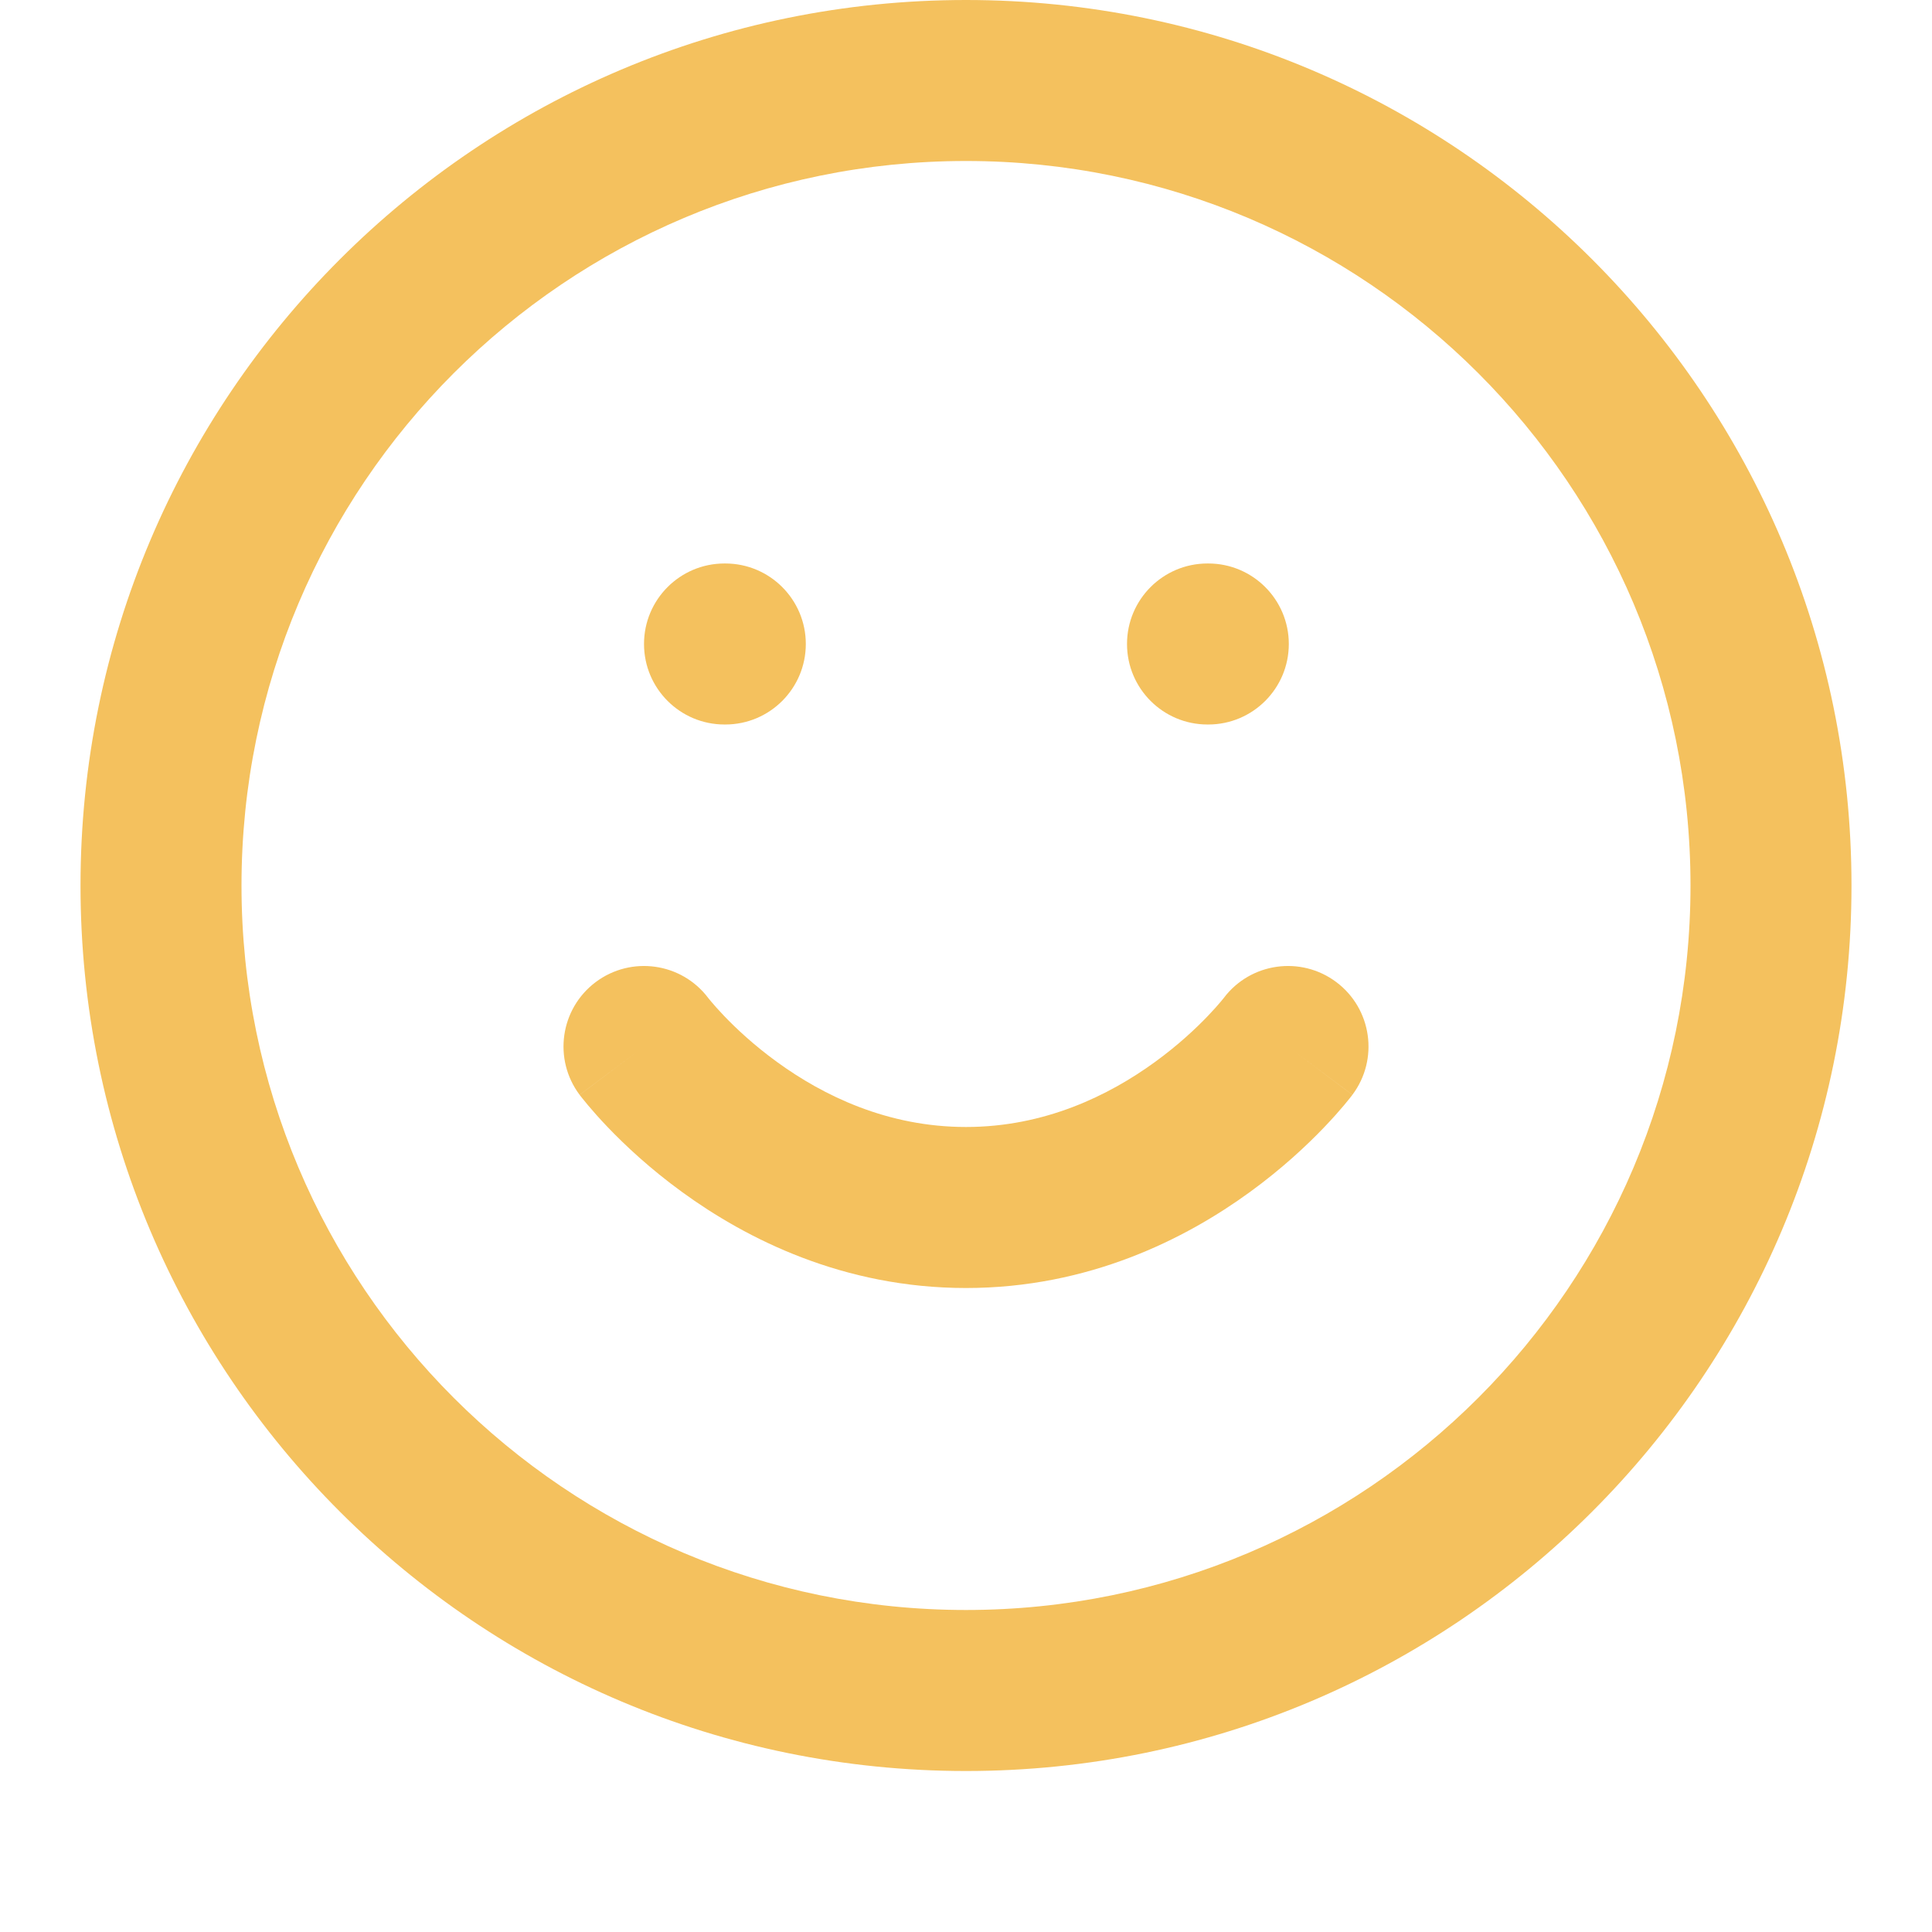 <svg width="70" height="70" viewBox="0 0 70 70" fill="none" xmlns="http://www.w3.org/2000/svg">
<path fill-rule="evenodd" clip-rule="evenodd" d="M35 5.833C20.502 5.833 8.75 17.586 8.75 32.083C8.75 46.581 20.502 58.333 35 58.333C49.497 58.333 61.25 46.581 61.25 32.083C61.25 17.586 49.497 5.833 35 5.833ZM2.917 32.083C2.917 14.364 17.281 0 35 0C52.719 0 67.083 14.364 67.083 32.083C67.083 49.803 52.719 64.167 35 64.167C17.281 64.167 2.917 49.803 2.917 32.083Z" fill="#F4C15E"/>
<path fill-rule="evenodd" clip-rule="evenodd" d="M25.657 36.154C24.689 34.876 22.868 34.62 21.583 35.583C20.295 36.55 20.034 38.378 21 39.667L23.333 37.917C21 39.667 21.001 39.667 21.001 39.669L21.003 39.67L21.006 39.675L21.014 39.685L21.035 39.713L21.098 39.792C21.148 39.856 21.216 39.94 21.302 40.042C21.473 40.246 21.715 40.522 22.025 40.846C22.644 41.492 23.547 42.342 24.717 43.192C27.044 44.885 30.55 46.667 35 46.667C39.45 46.667 42.956 44.885 45.283 43.192C46.453 42.342 47.356 41.492 47.975 40.846C48.285 40.522 48.528 40.246 48.699 40.042C48.784 39.94 48.852 39.856 48.903 39.792L48.965 39.713L48.986 39.685L48.994 39.675L48.997 39.67L48.999 39.669C48.999 39.667 49 39.667 46.667 37.917L49 39.667C49.967 38.378 49.705 36.55 48.417 35.583C47.132 34.62 45.311 34.876 44.343 36.154L44.329 36.172C44.312 36.194 44.279 36.235 44.23 36.292C44.134 36.407 43.977 36.587 43.763 36.81C43.334 37.258 42.688 37.867 41.852 38.474C40.169 39.699 37.842 40.833 35 40.833C32.158 40.833 29.831 39.699 28.148 38.474C27.312 37.867 26.666 37.258 26.237 36.81C26.023 36.587 25.866 36.407 25.77 36.292C25.721 36.235 25.688 36.194 25.671 36.172L25.657 36.154Z" fill="#F4C15E"/>
<path fill-rule="evenodd" clip-rule="evenodd" d="M23.334 23.333C23.334 21.722 24.639 20.416 26.25 20.416H26.279C27.89 20.416 29.196 21.722 29.196 23.333C29.196 24.944 27.89 26.25 26.279 26.25H26.25C24.639 26.25 23.334 24.944 23.334 23.333Z" fill="#F4C15E"/>
<path fill-rule="evenodd" clip-rule="evenodd" d="M40.834 23.333C40.834 21.722 42.139 20.416 43.75 20.416H43.779C45.39 20.416 46.696 21.722 46.696 23.333C46.696 24.944 45.39 26.25 43.779 26.25H43.75C42.139 26.25 40.834 24.944 40.834 23.333Z" fill="#F4C15E"/>
</svg>
